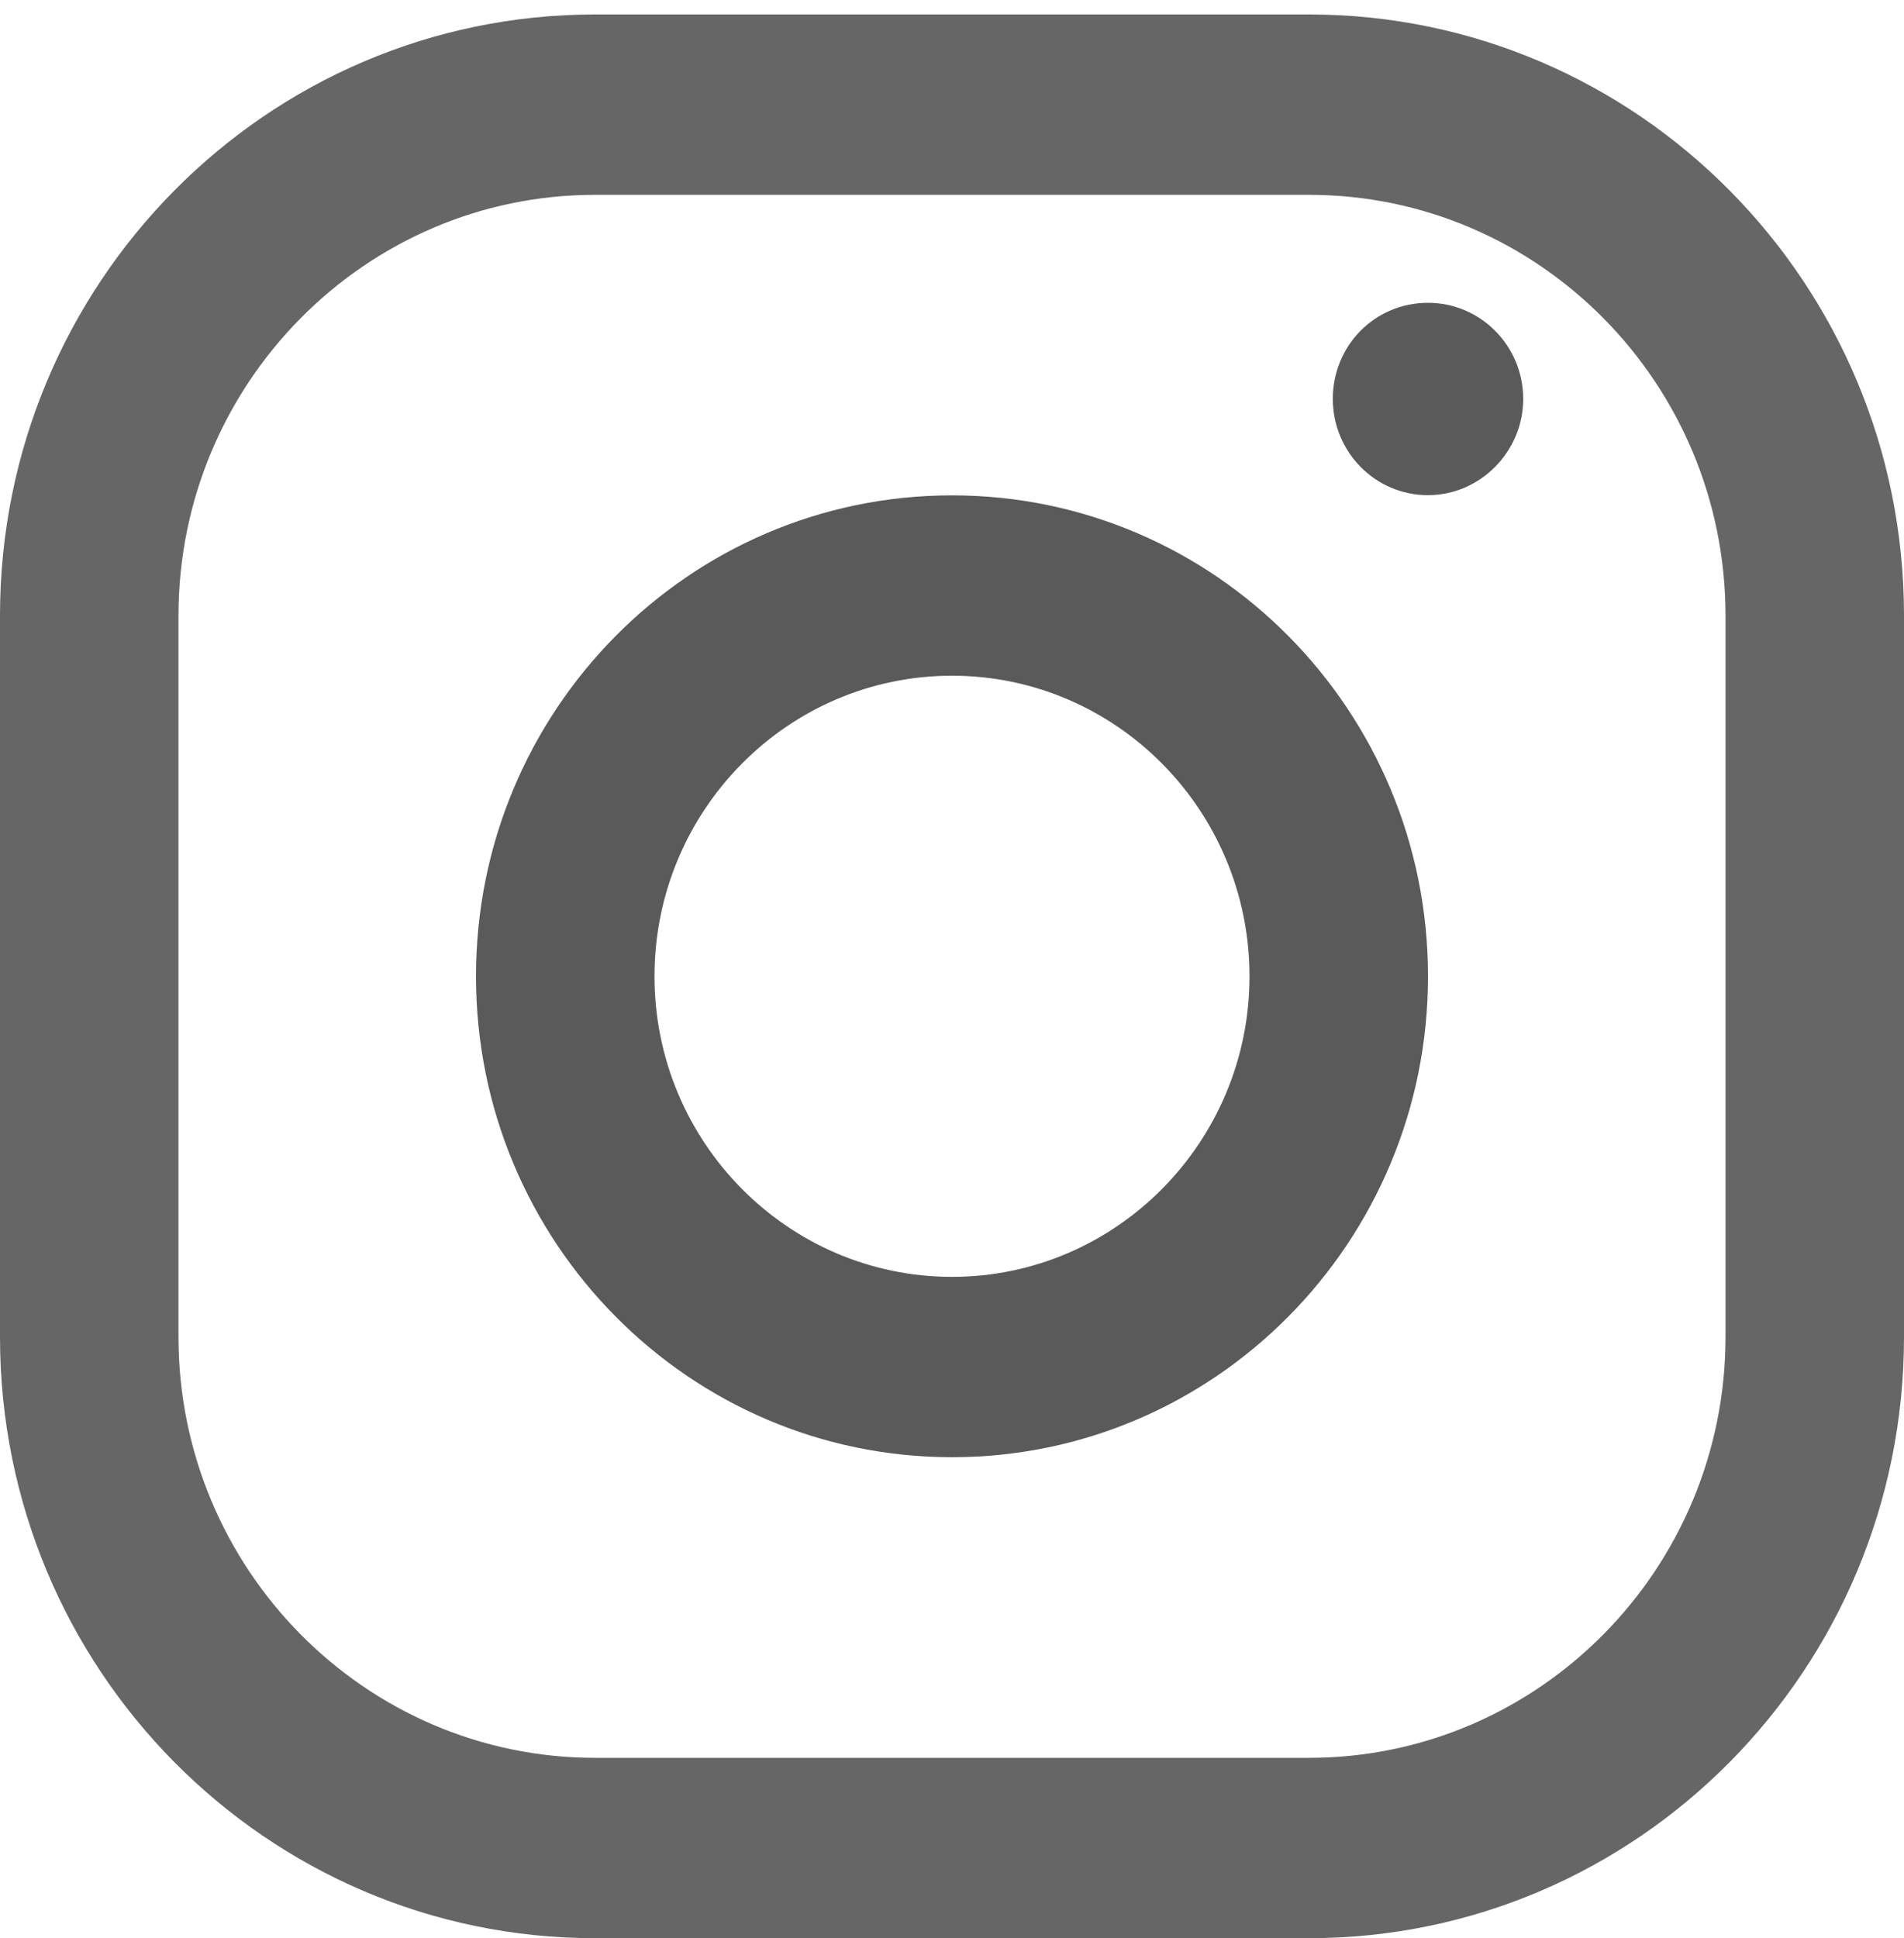 <svg width="20" height="20.354" viewBox="0 0 20 20.354" fill="none" xmlns="http://www.w3.org/2000/svg" xmlns:xlink="http://www.w3.org/1999/xlink">
	<desc>
			Created with Pixso.
	</desc>
	<defs/>
	<path d="M6.25 0.152L13.75 0.152C17.201 0.152 20 2.979 20 6.465L20 14.04C20 17.527 17.201 20.354 13.75 20.354L6.25 20.354C2.799 20.354 0 17.527 0 14.04L0 6.465C0 2.979 2.799 0.152 6.25 0.152ZM13.75 18.46C16.163 18.46 18.125 16.477 18.125 14.04L18.125 6.465C18.125 4.028 16.163 2.046 13.75 2.046L6.25 2.046C3.838 2.046 1.875 4.028 1.875 6.465L1.875 14.04C1.875 16.477 3.838 18.46 6.25 18.46L13.75 18.46Z" clip-rule="evenodd" fill="#666666" fill-opacity="1" fill-rule="evenodd"/>
	<path d="M5 10.253C5 7.463 7.239 5.202 10 5.202C12.761 5.202 15 7.463 15 10.253C15 13.042 12.761 15.303 10 15.303C7.239 15.303 5 13.042 5 10.253ZM6.875 10.253C6.875 11.993 8.277 13.409 10 13.409C11.723 13.409 13.125 11.993 13.125 10.253C13.125 8.511 11.723 7.096 10 7.096C8.277 7.096 6.875 8.511 6.875 10.253Z" clip-rule="evenodd" fill="#5A5A5A" fill-opacity="1" fill-rule="evenodd"/>
	<path d="M15 5.2C15.55 5.2 16 4.74 16 4.19C16 3.63 15.55 3.18 15 3.18C14.44 3.18 14 3.63 14 4.19C14 4.74 14.44 5.2 15 5.2Z" fill="#5A5A5A" fill-opacity="1" fill-rule="nonzero"/>
</svg>
